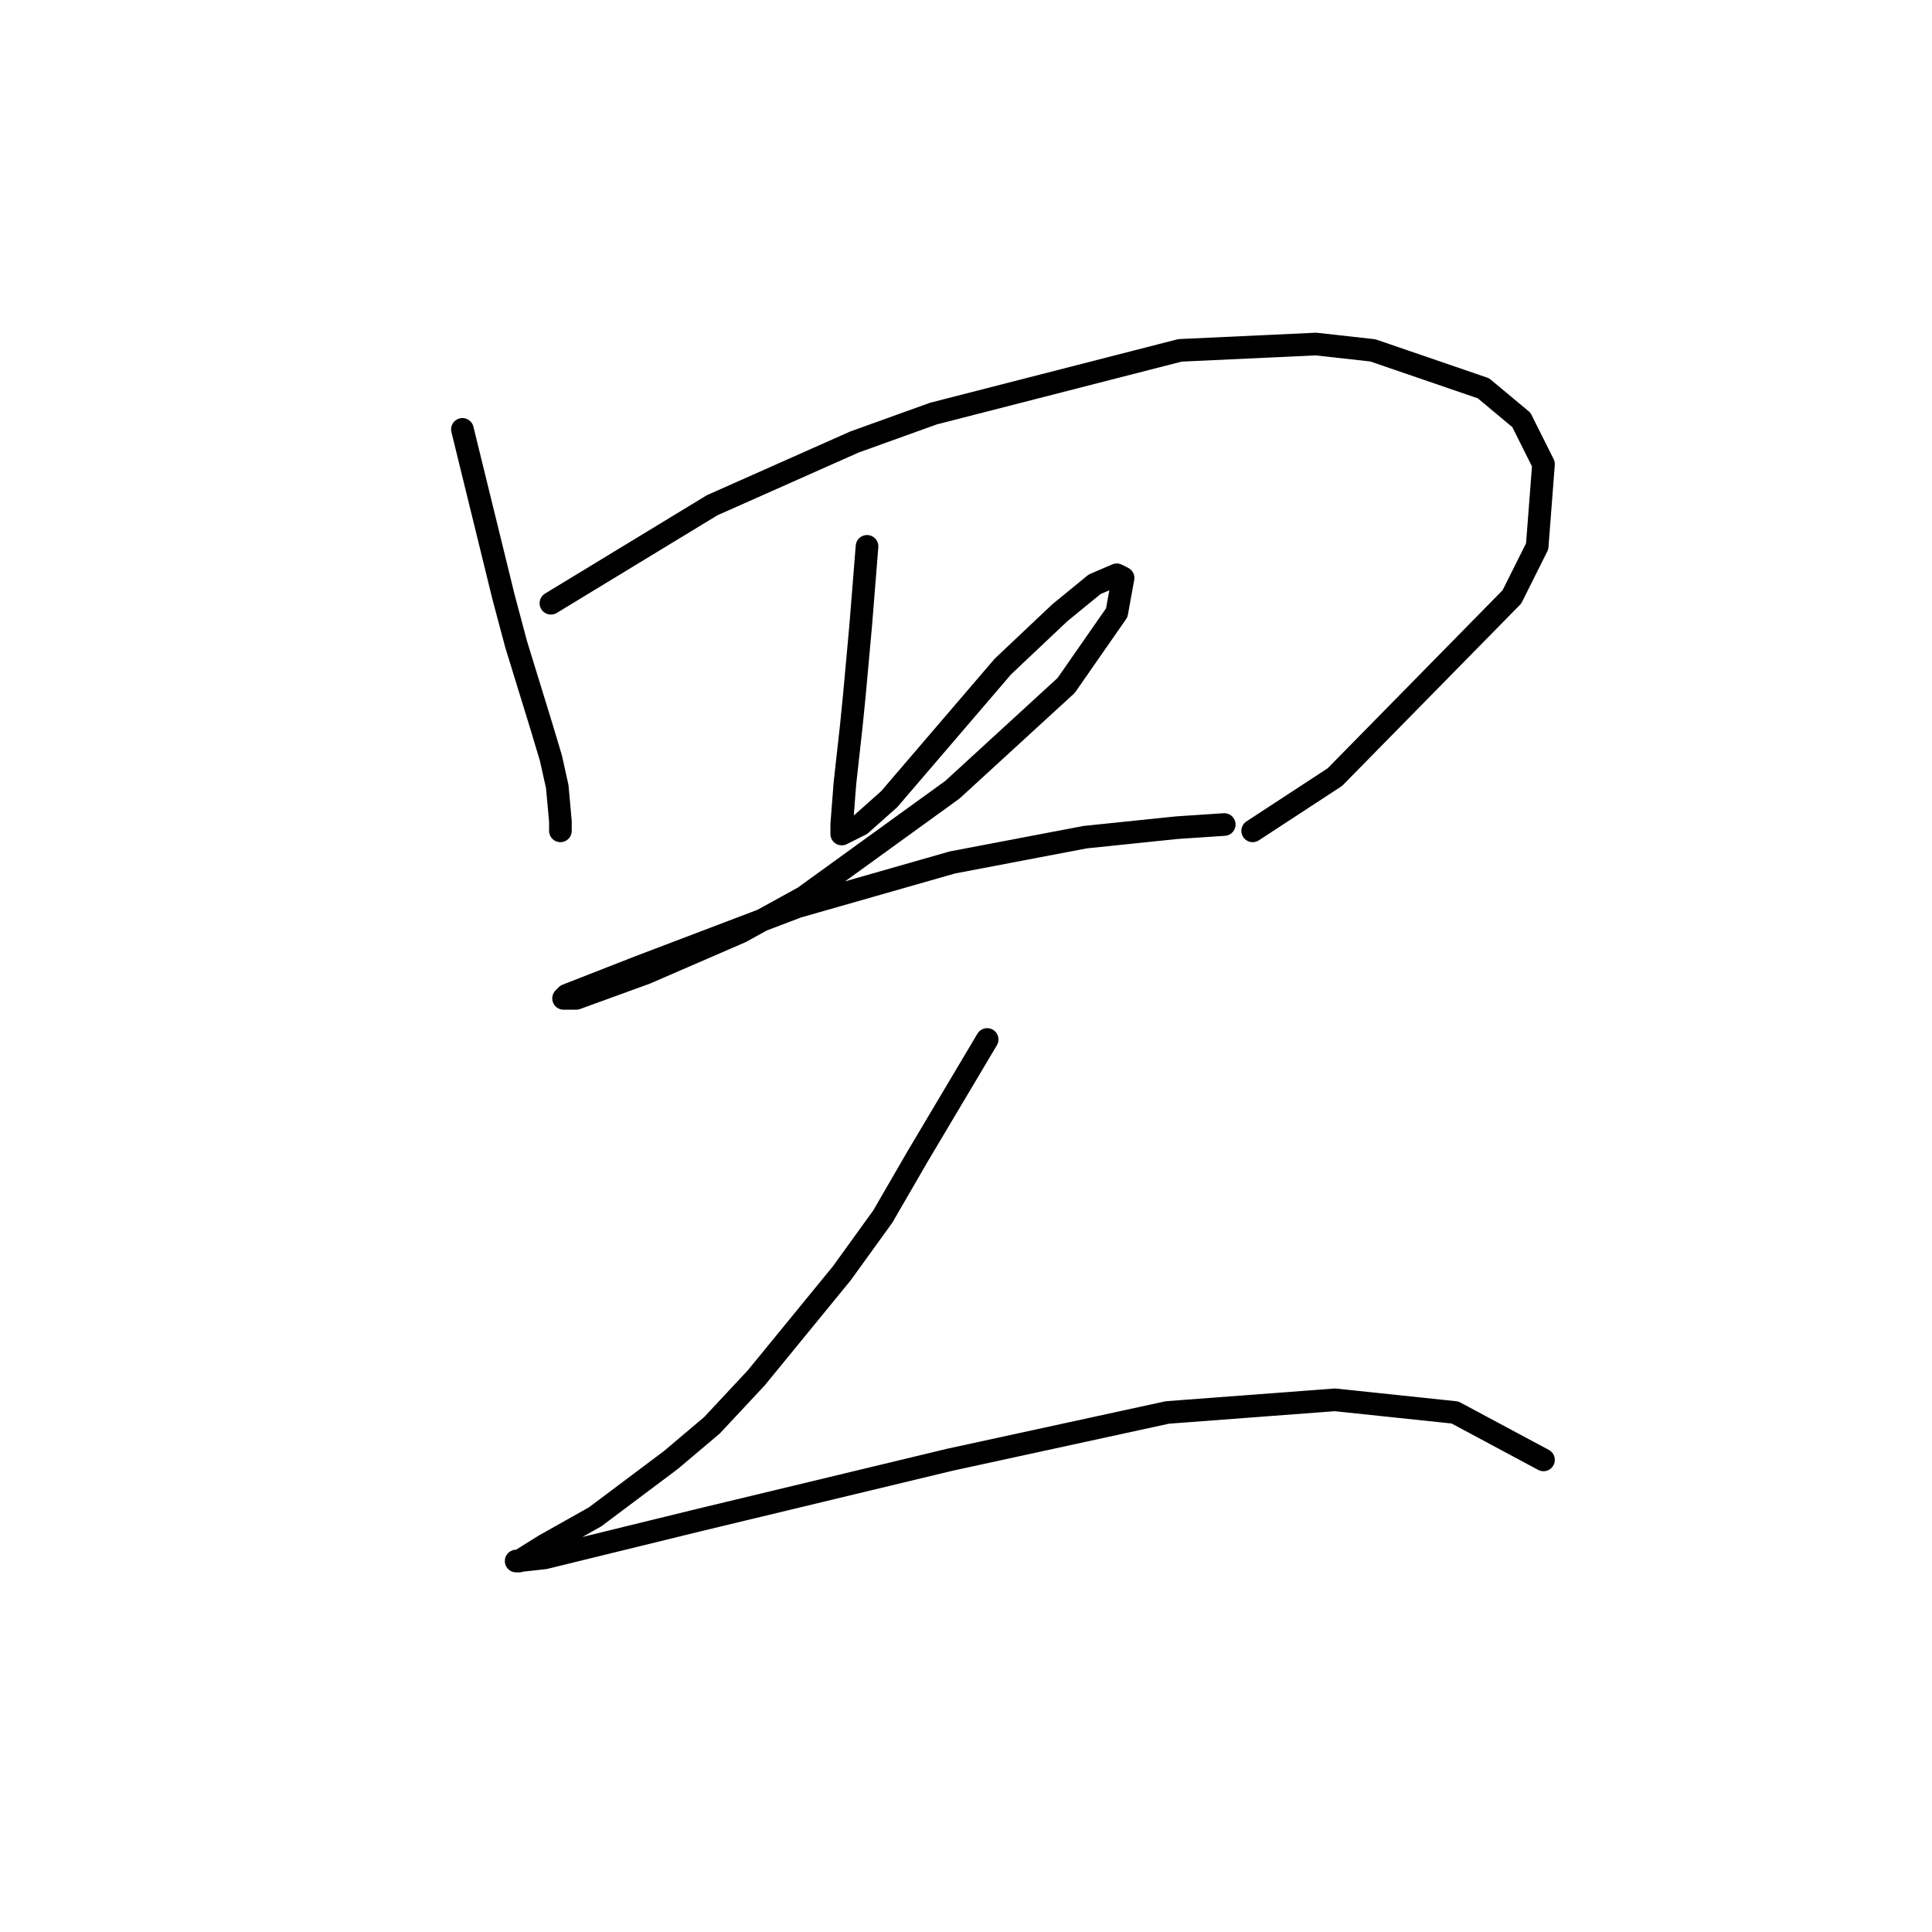 <?xml version="1.0" standalone="no"?>
    <svg width="256" height="256" xmlns="http://www.w3.org/2000/svg" version="1.1">
    <polyline stroke="black" stroke-width="3" stroke-linecap="round" fill="transparent" stroke-linejoin="round" points="61.273 56.896 66.718 79.095 68.393 85.378 71.744 96.268 73 100.457 73.838 104.227 74.257 108.834 74.257 110.091 74.257 110.091 " />
        <polyline stroke="black" stroke-width="3" stroke-linecap="round" fill="transparent" stroke-linejoin="round" points="73 79.933 94.362 66.948 113.211 58.571 123.682 54.802 156.353 46.425 174.364 45.587 181.903 46.425 196.563 51.451 201.589 55.639 204.521 61.503 203.684 72.394 200.333 79.095 176.877 102.97 165.987 110.091 165.987 110.091 " />
        <polyline stroke="black" stroke-width="3" stroke-linecap="round" fill="transparent" stroke-linejoin="round" points="114.886 72.394 114.048 82.865 113.63 87.472 113.211 92.08 112.792 96.268 111.954 103.808 111.535 109.253 111.535 110.51 114.048 109.253 117.818 105.902 132.897 88.31 140.436 81.19 145.044 77.42 147.976 76.163 148.813 76.582 147.976 81.19 141.274 90.823 126.195 104.646 106.509 118.887 98.132 123.494 85.566 128.939 76.351 132.29 74.676 132.29 75.095 131.871 84.729 128.102 105.671 120.143 126.195 114.279 143.787 110.928 155.934 109.672 162.217 109.253 162.217 109.253 " />
        <polyline stroke="black" stroke-width="3" stroke-linecap="round" fill="transparent" stroke-linejoin="round" points="130.803 137.735 121.588 153.233 116.98 161.191 111.535 168.731 100.226 182.553 94.362 188.836 88.917 193.443 78.865 200.982 72.163 204.752 68.812 206.846 68.393 206.846 72.163 206.428 92.687 201.401 125.776 193.443 154.677 187.16 176.877 185.485 192.793 187.16 204.521 193.443 204.521 193.443 " />
        </svg>